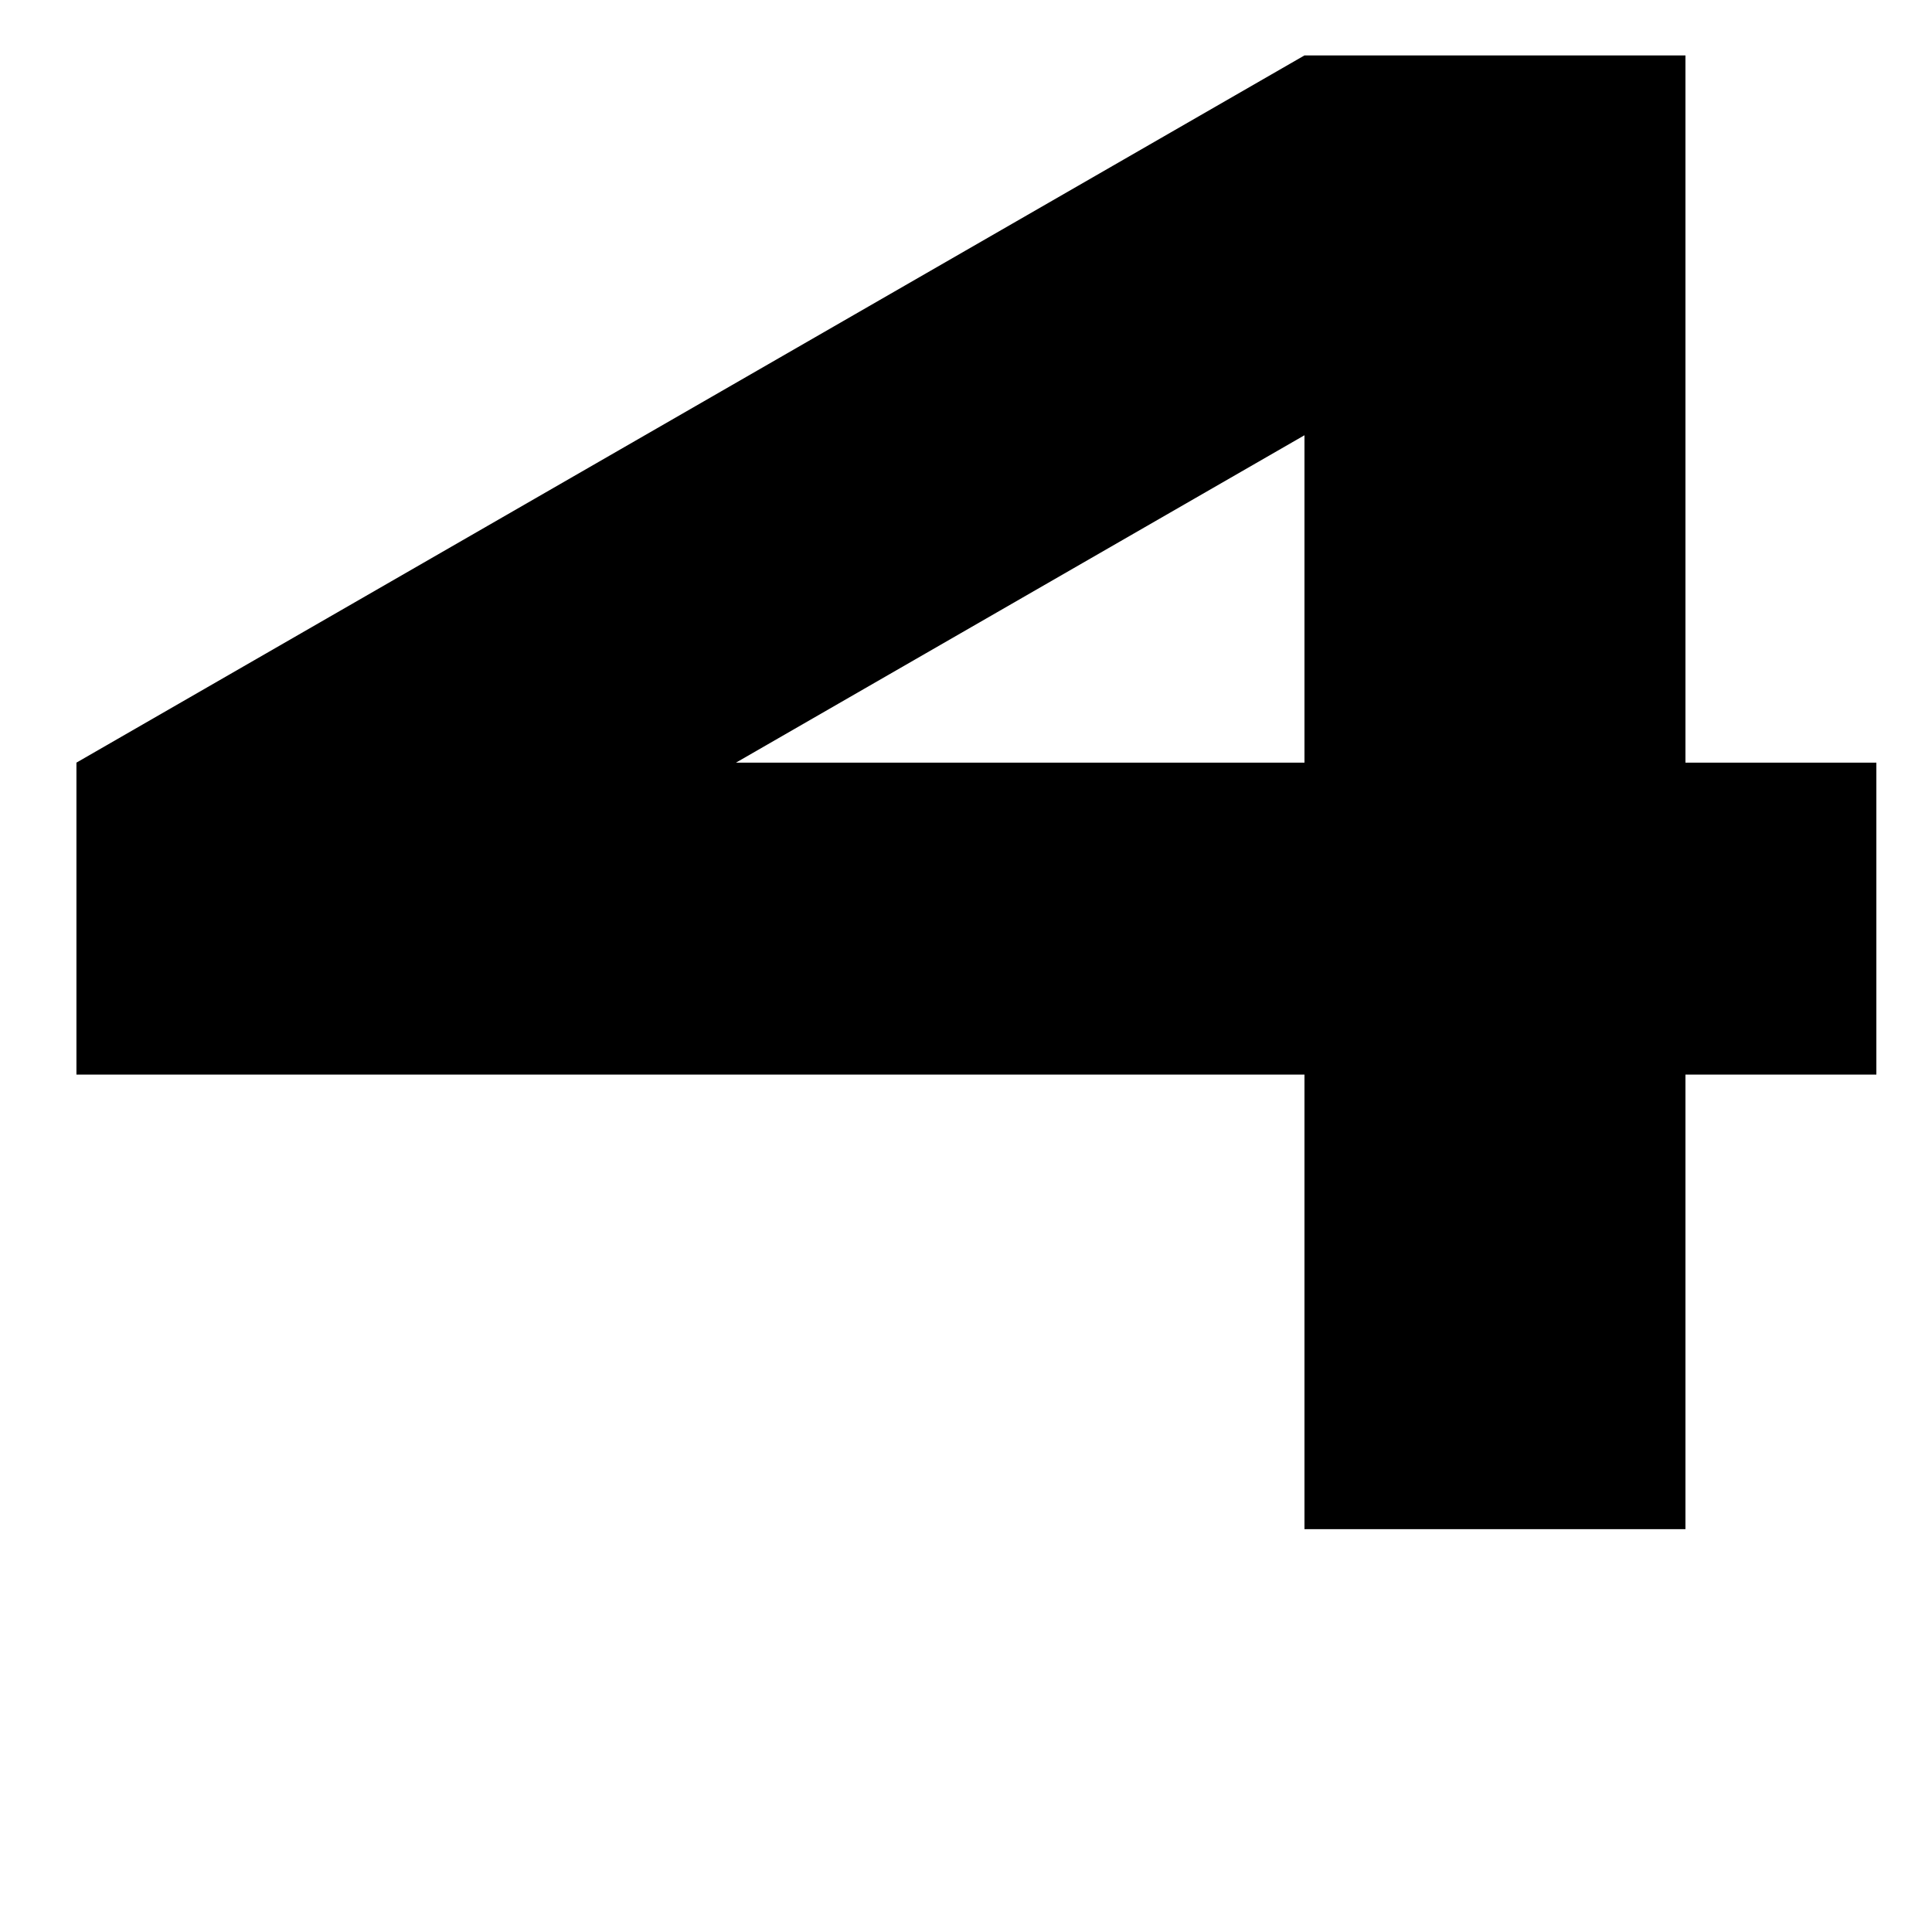 <?xml version="1.0" standalone="no"?>
<!DOCTYPE svg PUBLIC "-//W3C//DTD SVG 1.1//EN" "http://www.w3.org/Graphics/SVG/1.1/DTD/svg11.dtd" >
<svg xmlns="http://www.w3.org/2000/svg" xmlns:xlink="http://www.w3.org/1999/xlink" version="1.1" viewBox="-10 0 1011 1000">
   <path fill="currentColor"
d="M672.618 29l-642.618 370.106v163.241h642.618v237.894h199.359v-237.894h99.905v-163.241h-99.905v-370.106h-199.359zM672.618 227.78v171.326h-297.477z" />
</svg>
